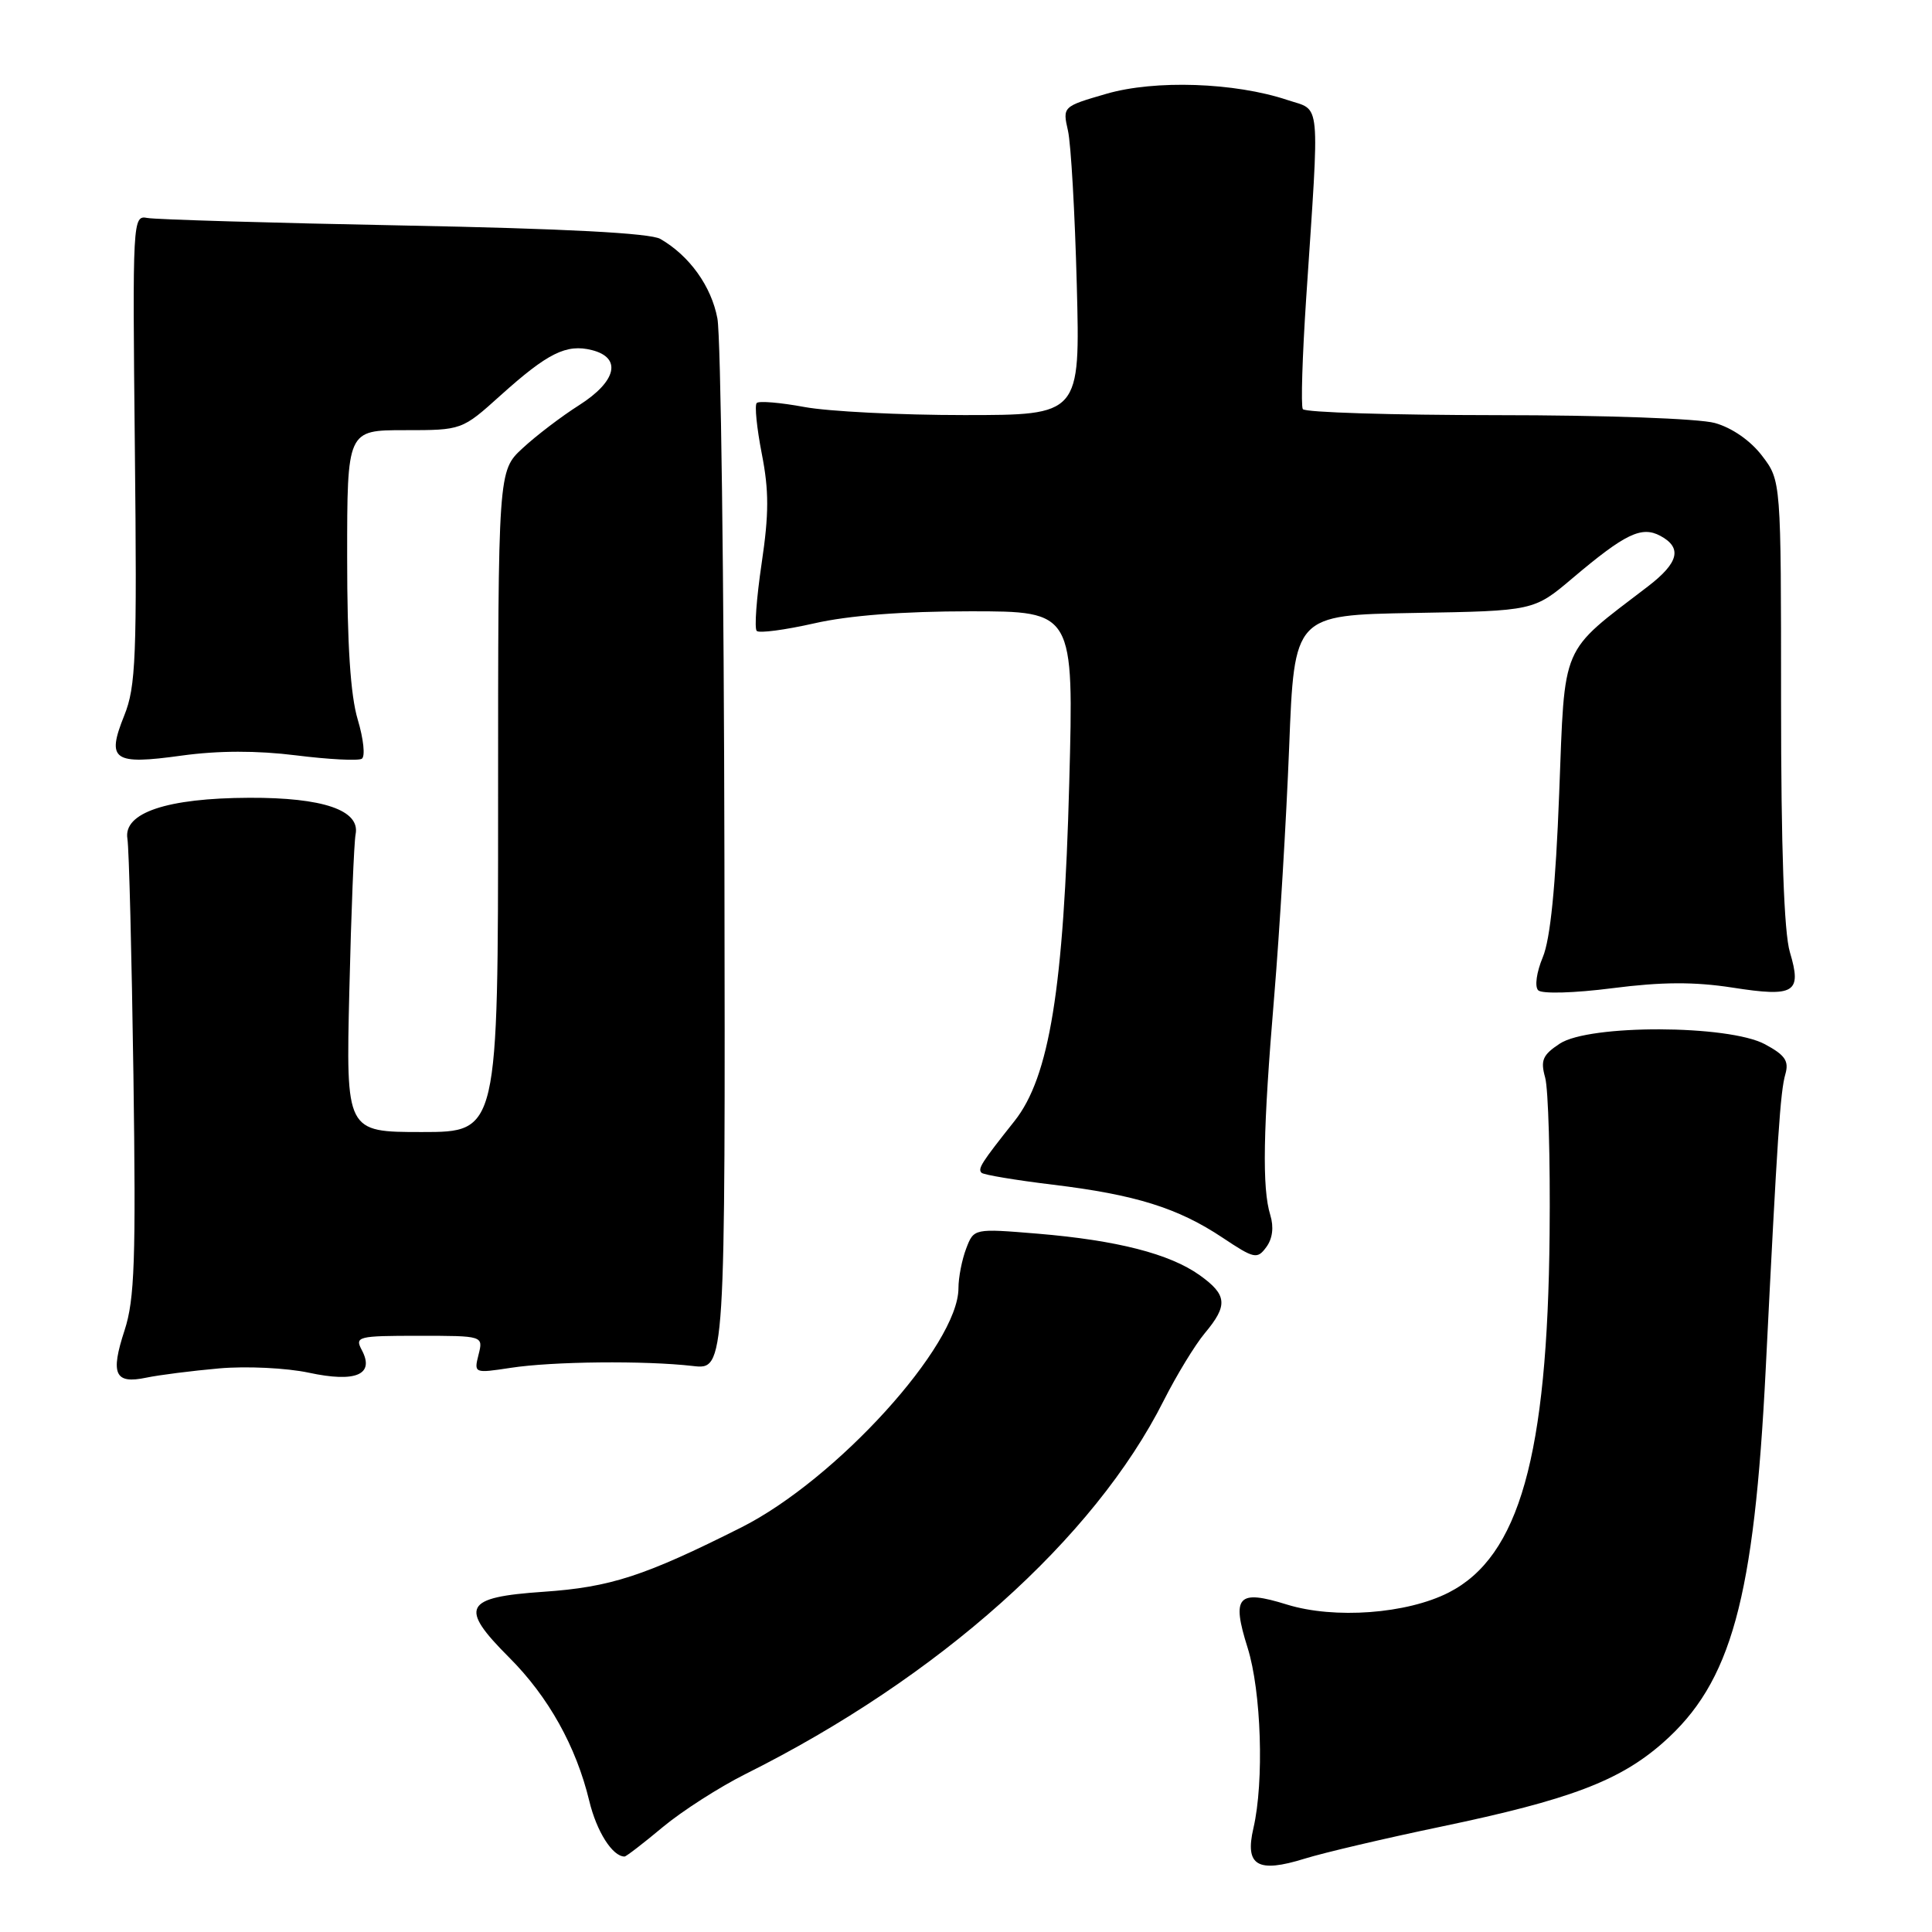 <?xml version="1.0" encoding="UTF-8" standalone="no"?>
<!DOCTYPE svg PUBLIC "-//W3C//DTD SVG 1.1//EN" "http://www.w3.org/Graphics/SVG/1.1/DTD/svg11.dtd" >
<svg xmlns="http://www.w3.org/2000/svg" xmlns:xlink="http://www.w3.org/1999/xlink" version="1.1" viewBox="0 0 256 256">
 <g >
 <path fill="currentColor"
d=" M 191.00 242.03 C 207.99 238.48 214.60 235.98 220.34 230.93 C 229.42 222.94 232.44 211.94 233.97 181.34 C 235.52 150.36 235.90 144.66 236.57 142.33 C 237.07 140.58 236.53 139.80 233.85 138.36 C 229.01 135.78 210.60 135.72 206.69 138.28 C 204.41 139.78 204.10 140.49 204.74 142.78 C 205.16 144.28 205.43 153.60 205.33 163.50 C 205.06 192.92 201.31 206.25 191.96 211.02 C 186.41 213.85 176.82 214.56 170.52 212.61 C 164.00 210.58 163.16 211.50 165.31 218.32 C 167.13 224.10 167.52 236.07 166.08 242.26 C 164.93 247.22 166.63 248.23 172.88 246.28 C 175.42 245.49 183.57 243.58 191.00 242.03 Z  M 87.82 242.10 C 90.39 239.96 95.33 236.80 98.78 235.07 C 124.37 222.30 144.98 203.90 154.20 185.58 C 155.89 182.24 158.33 178.23 159.63 176.67 C 162.74 172.96 162.62 171.58 158.95 168.96 C 154.97 166.13 148.01 164.35 137.52 163.47 C 129.04 162.77 129.04 162.77 128.02 165.45 C 127.46 166.92 127.00 169.28 127.00 170.69 C 127.00 178.23 110.83 196.04 98.23 202.39 C 85.40 208.84 80.90 210.31 72.01 210.92 C 61.46 211.64 60.78 212.94 67.47 219.63 C 72.67 224.83 76.34 231.41 78.08 238.63 C 79.06 242.70 81.16 246.00 82.76 246.00 C 82.97 246.00 85.25 244.25 87.82 242.10 Z  M 29.04 181.32 C 32.64 181.00 37.98 181.26 40.92 181.89 C 47.15 183.23 49.68 182.15 47.94 178.89 C 46.99 177.10 47.40 177.00 55.48 177.00 C 64.04 177.00 64.04 177.00 63.41 179.50 C 62.79 181.97 62.83 181.98 67.64 181.25 C 73.19 180.39 85.45 180.27 91.80 181.00 C 96.11 181.50 96.11 181.50 95.99 114.00 C 95.93 76.88 95.51 44.56 95.06 42.20 C 94.26 37.93 91.36 33.89 87.50 31.66 C 86.17 30.89 74.86 30.29 53.50 29.88 C 35.90 29.54 20.61 29.09 19.52 28.88 C 17.58 28.51 17.55 29.06 17.87 59.50 C 18.16 87.07 18.01 90.98 16.46 94.82 C 14.08 100.74 15.00 101.38 24.07 100.12 C 28.95 99.45 34.03 99.44 39.24 100.09 C 43.55 100.63 47.46 100.83 47.94 100.54 C 48.42 100.24 48.17 97.91 47.40 95.34 C 46.44 92.14 46.00 85.41 46.00 73.84 C 46.00 57.00 46.00 57.00 53.60 57.00 C 61.21 57.00 61.21 57.00 66.35 52.37 C 72.58 46.77 75.05 45.54 78.43 46.39 C 82.43 47.40 81.71 50.52 76.75 53.68 C 74.41 55.16 71.04 57.73 69.25 59.39 C 66.00 62.39 66.00 62.39 66.00 106.20 C 66.00 150.00 66.00 150.00 55.92 150.00 C 45.84 150.00 45.84 150.00 46.29 131.25 C 46.53 120.94 46.91 111.62 47.12 110.54 C 47.74 107.36 42.81 105.67 33.02 105.71 C 22.13 105.75 16.33 107.69 16.88 111.12 C 17.10 112.43 17.45 126.53 17.68 142.47 C 18.02 166.93 17.84 172.18 16.51 176.26 C 14.60 182.09 15.21 183.42 19.37 182.55 C 21.09 182.19 25.44 181.64 29.04 181.32 Z  M 168.32 161.00 C 167.22 157.44 167.35 149.76 168.84 132.00 C 169.55 123.47 170.44 108.62 170.82 99.00 C 171.50 81.50 171.50 81.50 187.37 81.22 C 203.24 80.95 203.24 80.95 208.37 76.61 C 215.35 70.71 217.51 69.67 220.00 71.00 C 222.94 72.58 222.45 74.57 218.35 77.71 C 206.65 86.67 207.38 84.96 206.60 105.13 C 206.13 117.46 205.43 124.43 204.43 126.83 C 203.60 128.82 203.33 130.73 203.82 131.22 C 204.31 131.71 208.60 131.59 213.66 130.94 C 220.20 130.10 224.50 130.08 229.55 130.86 C 237.82 132.15 238.78 131.56 237.17 126.17 C 236.39 123.58 236.00 112.42 236.00 92.98 C 236.00 63.69 236.00 63.69 233.48 60.39 C 231.95 58.38 229.49 56.68 227.23 56.05 C 225.11 55.46 212.60 55.01 198.31 55.01 C 184.45 55.00 172.90 54.65 172.63 54.21 C 172.36 53.78 172.57 47.14 173.08 39.46 C 174.87 12.57 175.08 14.75 170.59 13.25 C 163.61 10.92 153.03 10.56 146.60 12.43 C 140.81 14.11 140.79 14.13 141.51 17.31 C 141.91 19.06 142.43 28.26 142.68 37.75 C 143.13 55.00 143.13 55.00 127.75 55.00 C 119.29 55.00 109.77 54.52 106.59 53.93 C 103.41 53.34 100.56 53.10 100.27 53.40 C 99.97 53.70 100.28 56.72 100.94 60.12 C 101.90 65.01 101.90 68.07 100.92 74.66 C 100.24 79.25 99.94 83.28 100.27 83.60 C 100.59 83.93 104.02 83.47 107.88 82.60 C 112.46 81.55 119.65 81.00 128.59 81.00 C 142.29 81.00 142.29 81.00 141.68 103.75 C 140.96 130.95 139.06 142.70 134.43 148.54 C 130.01 154.11 129.53 154.86 130.06 155.40 C 130.33 155.67 134.59 156.38 139.53 156.98 C 150.44 158.30 156.09 160.06 162.00 164.00 C 166.20 166.80 166.59 166.88 167.79 165.25 C 168.62 164.13 168.81 162.60 168.32 161.00 Z "/>
</g>
</svg>